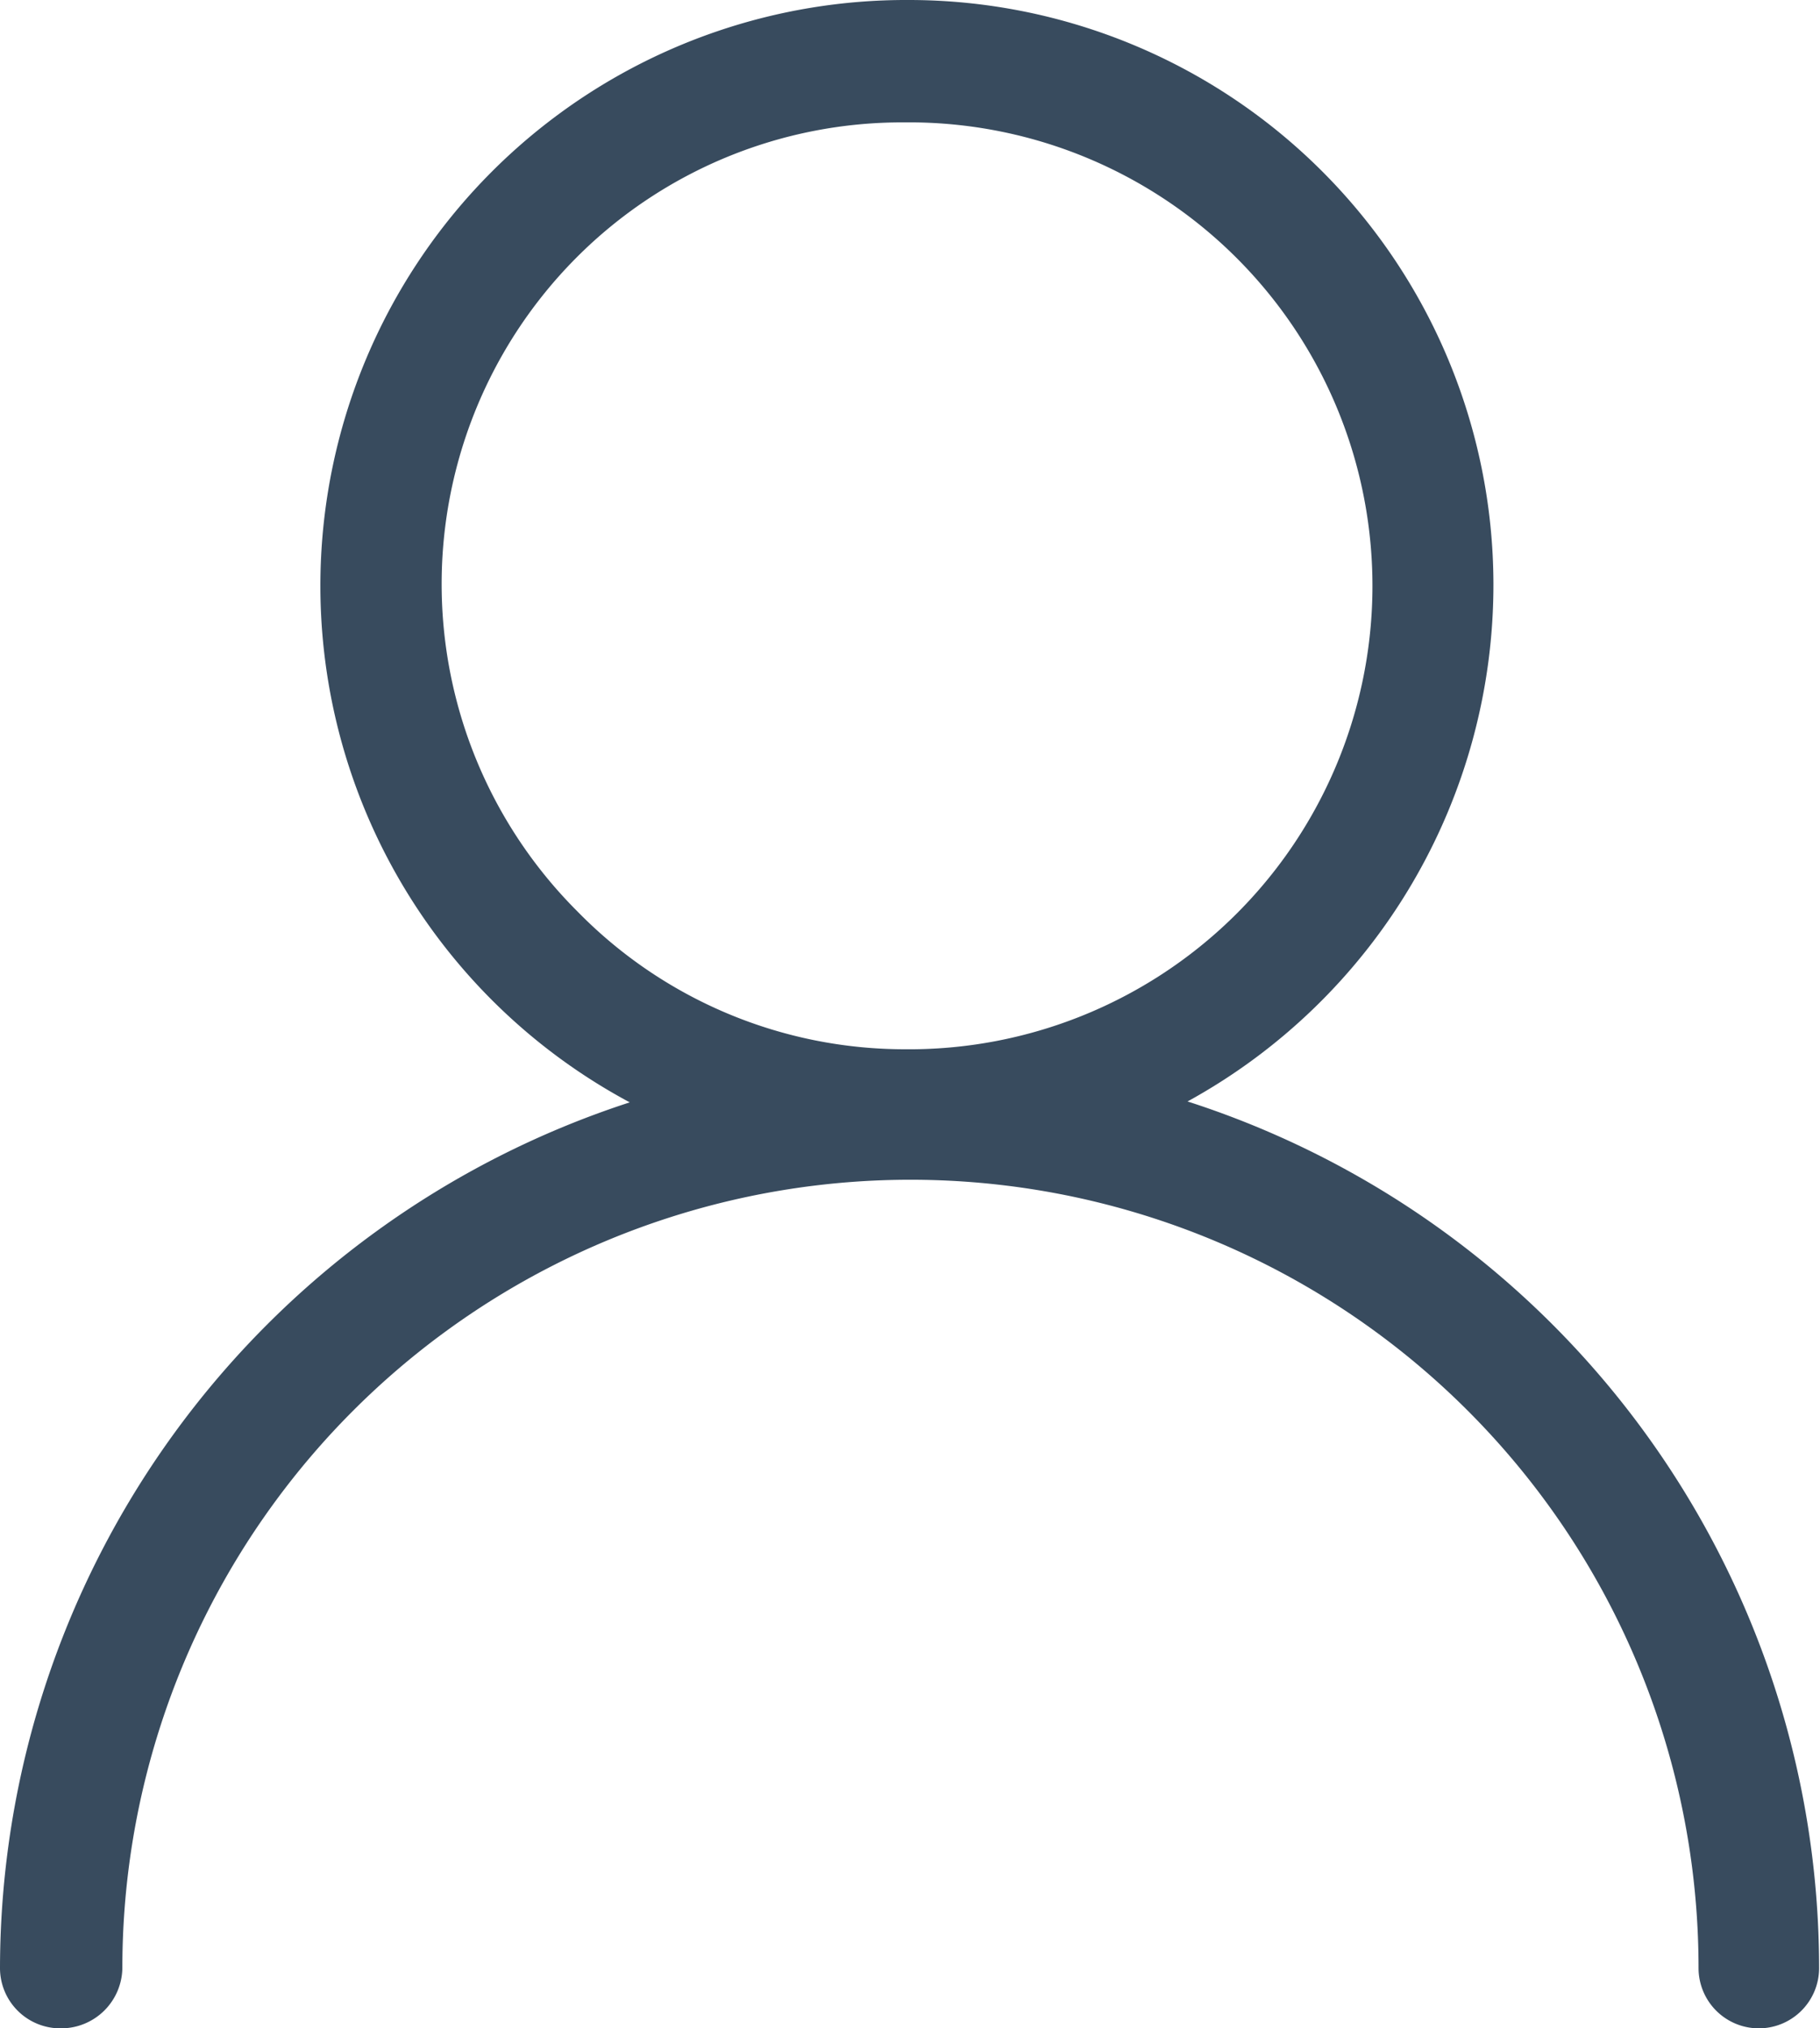 <svg xmlns="http://www.w3.org/2000/svg" viewBox="0 0 20.23 22.54"><defs><style>.cls-1{fill:#384b5e;}</style></defs><g id="Layer_2" data-name="Layer 2"><g id="Layer_1-2" data-name="Layer 1"><path class="cls-1" d="M13.2,12.24a6.55,6.55,0,0,0,3.4-5.76A6.5,6.5,0,0,0,10.09,0h0A6.51,6.51,0,0,0,7,12.25a10.13,10.13,0,0,0-7,9.62.67.67,0,0,0,.68.67.68.68,0,0,0,.68-.67,8.76,8.76,0,0,1,17.52,0,.67.67,0,0,0,.67.67h0a.67.67,0,0,0,.67-.67A10.12,10.12,0,0,0,13.2,12.24Zm-3.14-.58a5.09,5.09,0,0,1-3.64-1.53,5.14,5.14,0,0,1,0-7.28,5.11,5.11,0,0,1,3.63-1.49h.11a5.15,5.15,0,0,1-.11,10.3Z"/></g></g></svg>
